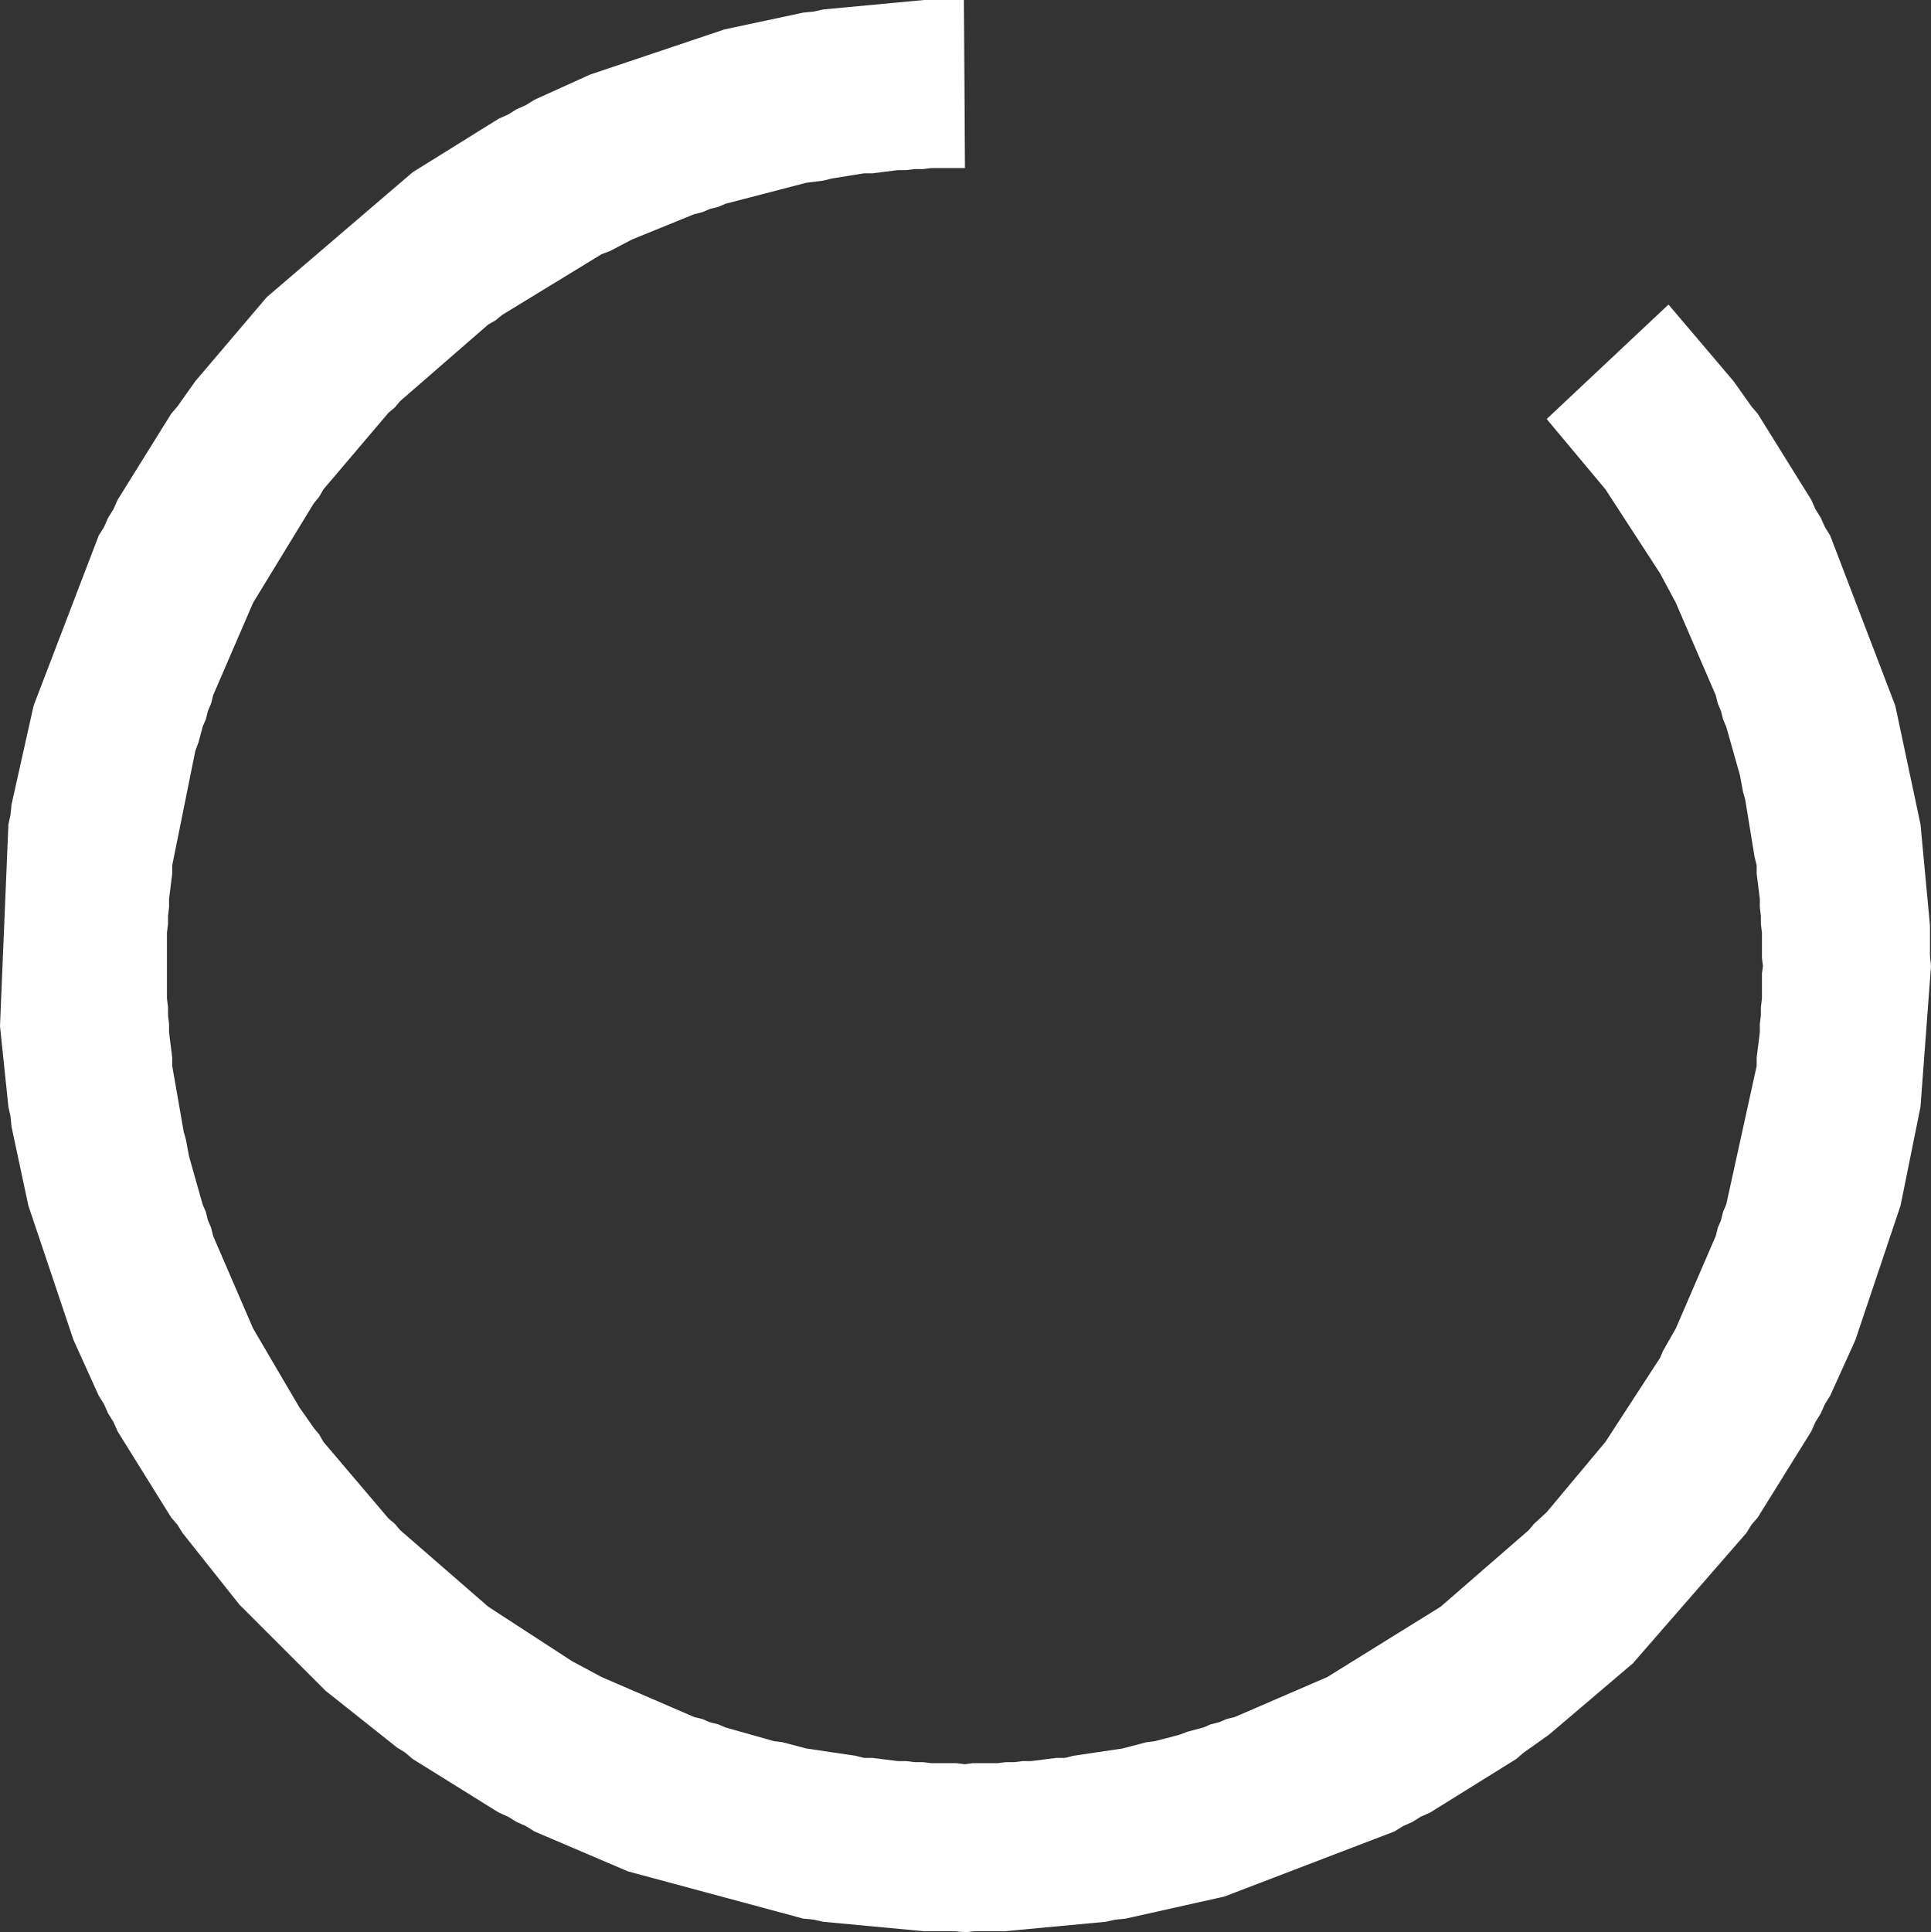 <?xml version="1.0" encoding="UTF-8" standalone="no"?>
<svg xmlns:ffdec="https://www.free-decompiler.com/flash" xmlns:xlink="http://www.w3.org/1999/xlink" ffdec:objectType="shape" height="92.0px" width="91.95px" xmlns="http://www.w3.org/2000/svg">
  <rect width="100%" height="100%" fill="#333333" stroke="none"/>
  <g transform="matrix(1.0, 0.0, 0.0, 1.0, 45.9, 46.0)">
    <path d="M37.5 -26.65 L37.8 -26.3 40.35 -22.2 40.55 -21.75 40.8 -21.35 41.0 -20.9 41.25 -20.5 44.35 -12.4 45.55 -6.75 46.0 -1.95 46.0 -0.5 46.05 0.0 45.55 6.7 44.6 11.4 42.45 17.8 41.25 20.45 41.0 20.85 40.8 21.3 40.55 21.7 40.35 22.15 37.8 26.25 37.5 26.6 37.25 27.0 31.85 33.2 27.85 36.6 26.65 37.45 26.3 37.75 22.2 40.3 21.75 40.5 21.35 40.75 20.9 40.95 20.5 41.2 12.4 44.3 7.7 45.35 7.2 45.4 6.75 45.5 1.95 45.95 0.5 45.95 0.05 46.0 -0.45 45.95 -1.9 45.95 -6.7 45.5 -7.15 45.4 -7.65 45.35 -16.0 43.1 -20.45 41.2 -20.85 40.95 -21.3 40.75 -21.7 40.5 -22.15 40.3 -26.25 37.75 -26.6 37.45 -27.0 37.2 -30.4 34.5 -34.5 30.4 -37.2 27.0 -37.45 26.6 -37.75 26.25 -40.3 22.15 -40.5 21.7 -40.75 21.3 -40.95 20.85 -41.2 20.45 -42.4 17.8 -44.55 11.4 -45.35 7.65 -45.4 7.15 -45.5 6.7 -45.9 2.85 -45.5 -6.75 -45.4 -7.2 -45.35 -7.7 -44.3 -12.4 -41.2 -20.5 -40.95 -20.9 -40.75 -21.35 -40.5 -21.75 -40.3 -22.2 -37.75 -26.3 -37.45 -26.65 -36.6 -27.85 -33.2 -31.85 -26.25 -37.8 -22.15 -40.35 -21.7 -40.55 -21.3 -40.8 -20.85 -41.0 -20.45 -41.25 -17.8 -42.45 -11.4 -44.6 -7.65 -45.4 -7.15 -45.45 -6.7 -45.55 -1.9 -46.0 0.0 -46.0 0.05 -38.0 -1.55 -38.0 -1.95 -37.95 -2.35 -37.95 -2.75 -37.9 -3.15 -37.9 -4.35 -37.75 -4.75 -37.75 -6.3 -37.5 -6.7 -37.4 -7.5 -37.3 -11.35 -36.3 -11.7 -36.15 -12.1 -36.05 -12.45 -35.9 -12.85 -35.8 -15.8 -34.6 -16.85 -34.05 -17.25 -33.9 -22.0 -31.0 -22.3 -30.75 -22.65 -30.55 -26.85 -26.9 -27.1 -26.6 -27.4 -26.35 -30.5 -22.7 -30.7 -22.35 -30.95 -22.05 -33.85 -17.3 -35.75 -12.9 -35.85 -12.5 -36.0 -12.15 -36.1 -11.75 -36.25 -11.4 -36.45 -10.65 -36.6 -10.25 -37.7 -4.8 -37.7 -4.4 -37.85 -3.2 -37.85 -2.8 -37.9 -2.4 -37.9 -2.0 -37.95 -1.6 -37.95 1.55 -37.9 1.95 -37.9 2.35 -37.85 2.75 -37.85 3.15 -37.7 4.35 -37.7 4.75 -37.15 7.9 -37.05 8.25 -36.9 9.05 -36.25 11.35 -36.1 11.7 -36.0 12.1 -35.85 12.45 -35.75 12.85 -33.85 17.25 -31.65 21.0 -30.95 22.0 -30.7 22.3 -30.5 22.65 -27.4 26.3 -27.1 26.55 -26.85 26.85 -22.65 30.5 -18.65 33.1 -17.25 33.85 -12.85 35.75 -12.45 35.85 -12.1 36.0 -11.7 36.1 -11.35 36.25 -9.05 36.9 -8.65 36.95 -7.5 37.25 -5.15 37.6 -4.75 37.7 -4.35 37.7 -3.15 37.85 -2.75 37.85 -2.35 37.9 -1.95 37.9 -1.55 37.95 -0.35 37.95 0.05 38.0 0.4 37.95 1.6 37.95 2.0 37.9 2.4 37.9 2.8 37.85 3.2 37.85 4.4 37.7 4.8 37.7 5.2 37.6 7.55 37.25 8.7 36.95 9.1 36.9 10.25 36.6 10.65 36.45 11.4 36.25 11.75 36.1 12.15 36.0 12.5 35.85 12.9 35.75 17.3 33.85 22.7 30.5 26.9 26.85 27.15 26.55 27.75 26.0 30.55 22.65 33.15 18.65 33.3 18.3 33.9 17.25 35.8 12.85 35.9 12.45 36.05 12.1 36.15 11.7 36.3 11.35 37.75 4.75 37.75 4.35 37.9 3.15 37.9 2.75 37.95 2.35 37.95 1.95 38.0 1.55 38.0 0.35 38.05 0.0 38.0 -0.4 38.0 -1.6 37.95 -2.0 37.95 -2.4 37.9 -2.8 37.9 -3.2 37.75 -4.4 37.75 -4.8 37.65 -5.2 37.2 -7.95 37.1 -8.3 36.95 -9.1 36.3 -11.4 36.15 -11.75 36.05 -12.15 35.9 -12.5 35.8 -12.9 33.9 -17.3 33.15 -18.7 30.55 -22.7 27.75 -26.05 33.55 -31.5 36.65 -27.85 37.5 -26.65" fill="#ffffff" fill-rule="evenodd" stroke="none"/>
  </g>
</svg>
